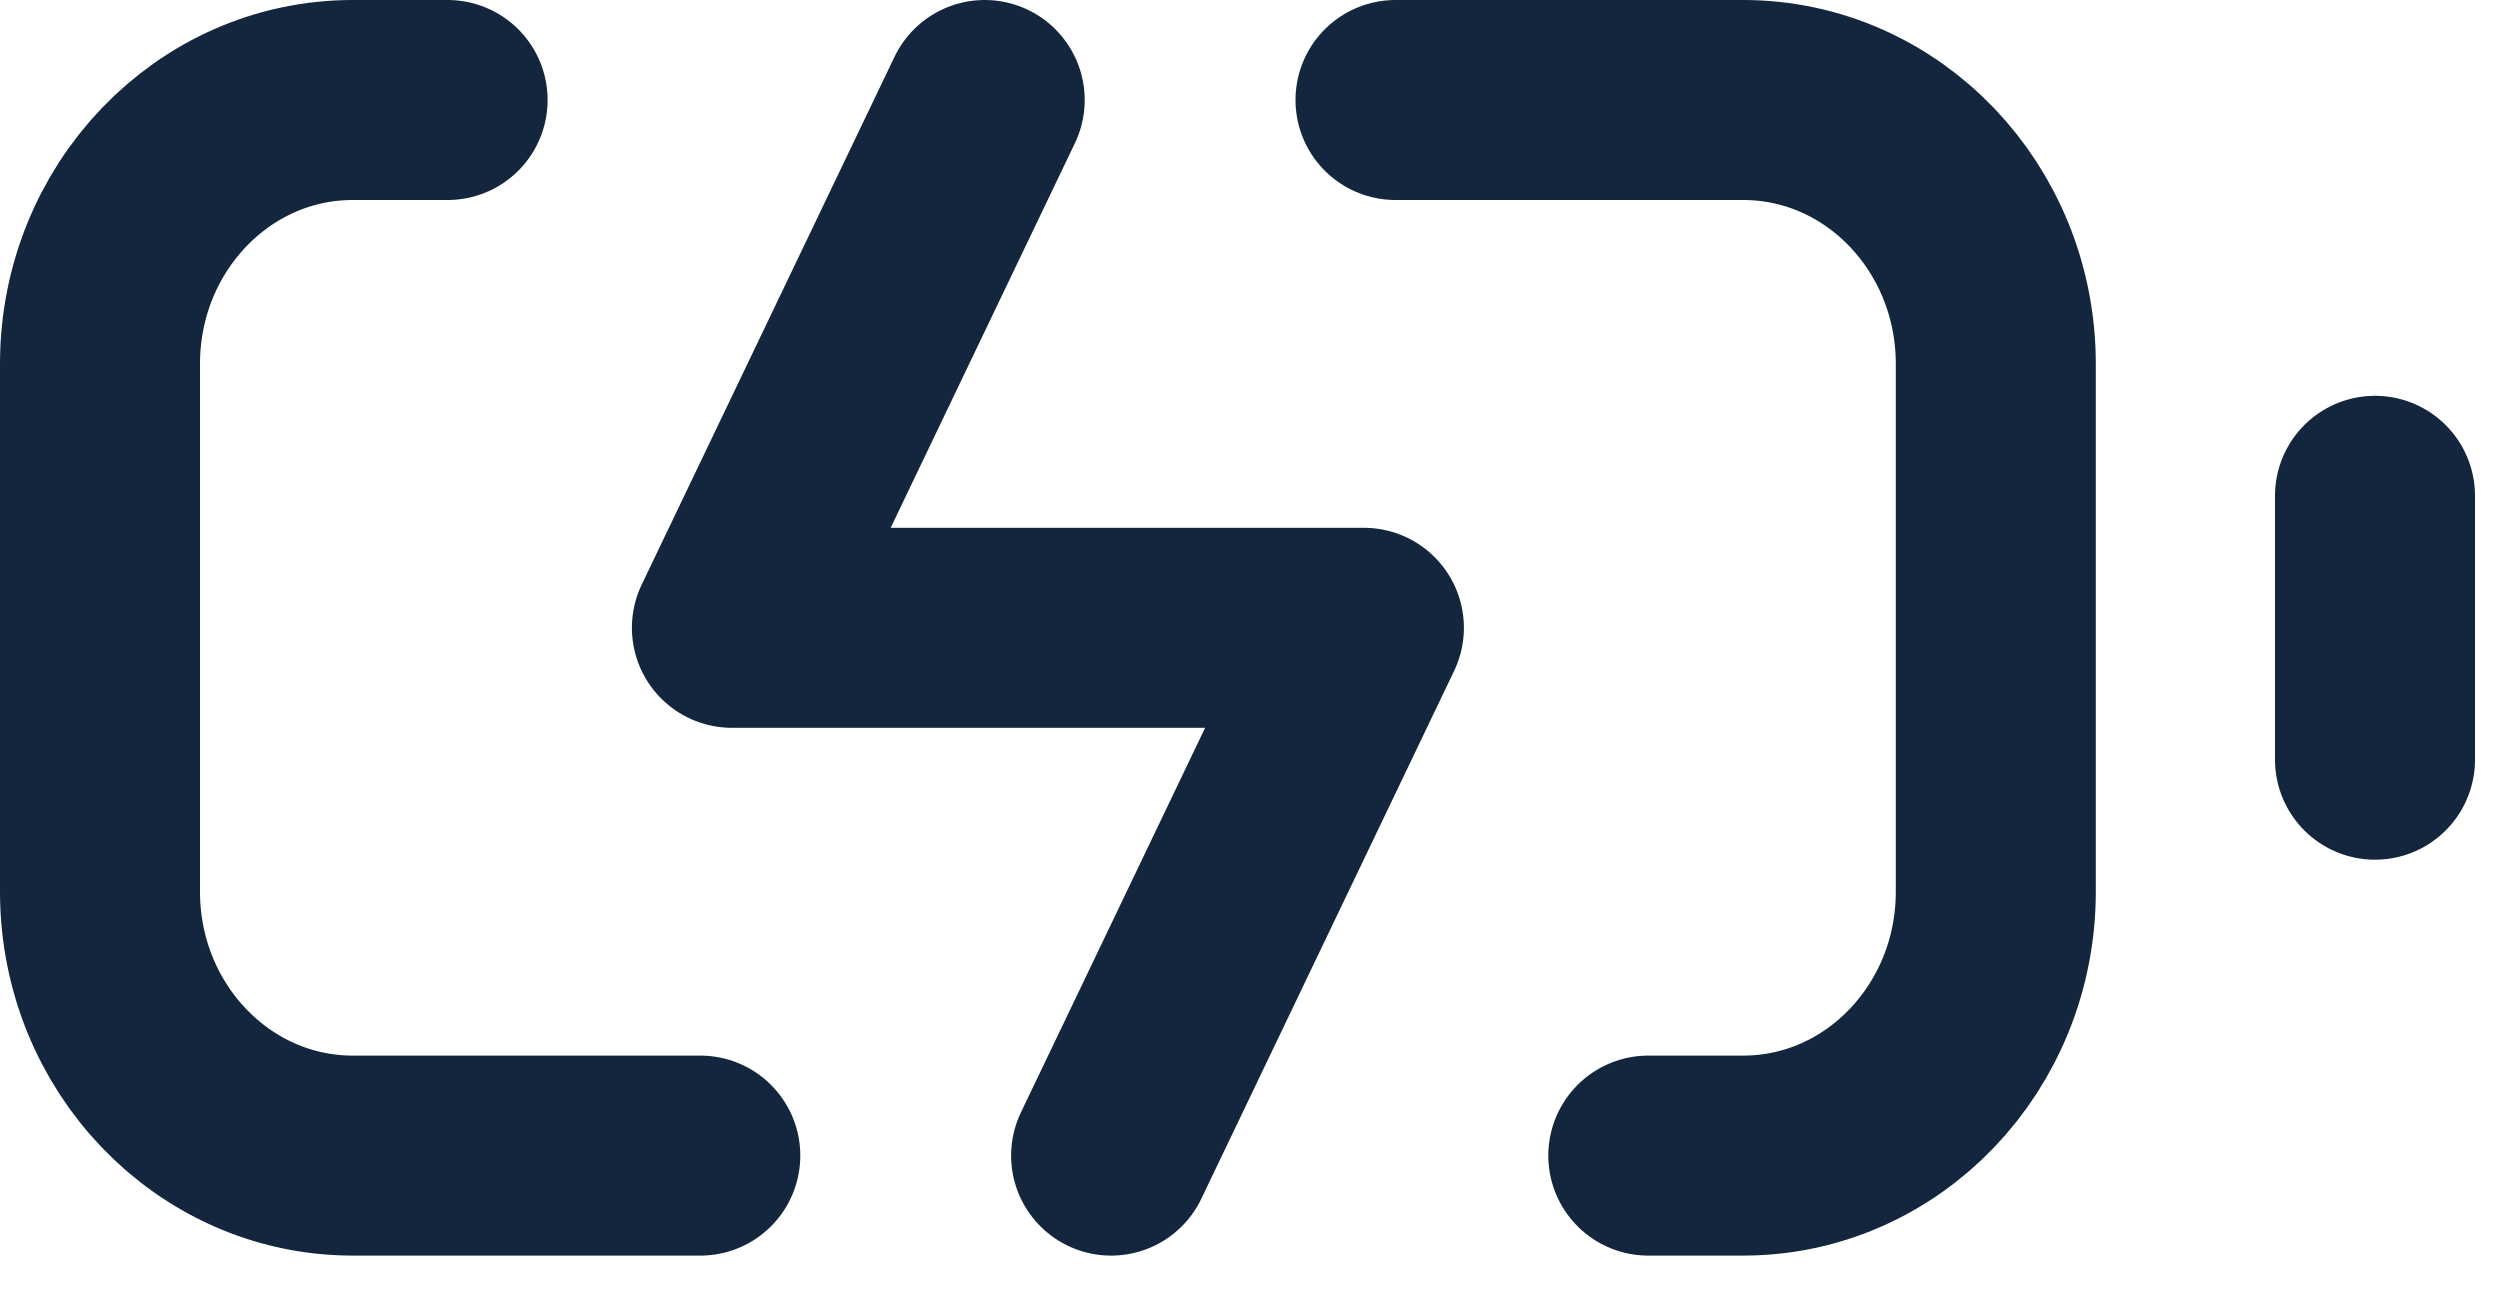 <svg width="25" height="13" viewBox="0 0 25 13" fill="none" xmlns="http://www.w3.org/2000/svg">
<path d="M7.003 11.556H3.528C2.132 11.556 1 10.374 1 8.917V3.639C1 2.181 2.132 1 3.528 1H4.476M16.483 11.556H17.431C18.827 11.556 19.958 10.374 19.958 8.917V3.639C19.958 2.181 18.827 1 17.431 1H13.955" stroke="#13263D" stroke-width="2" stroke-linecap="round" stroke-linejoin="round"/>
<path d="M23.75 4.958V7.597" stroke="#13263D" stroke-width="2" stroke-linecap="round" stroke-linejoin="round"/>
<path d="M9.847 1L7.319 6.278H13.639L11.111 11.556" stroke="#13263D" stroke-width="2" stroke-linecap="round" stroke-linejoin="round"/>
</svg>
